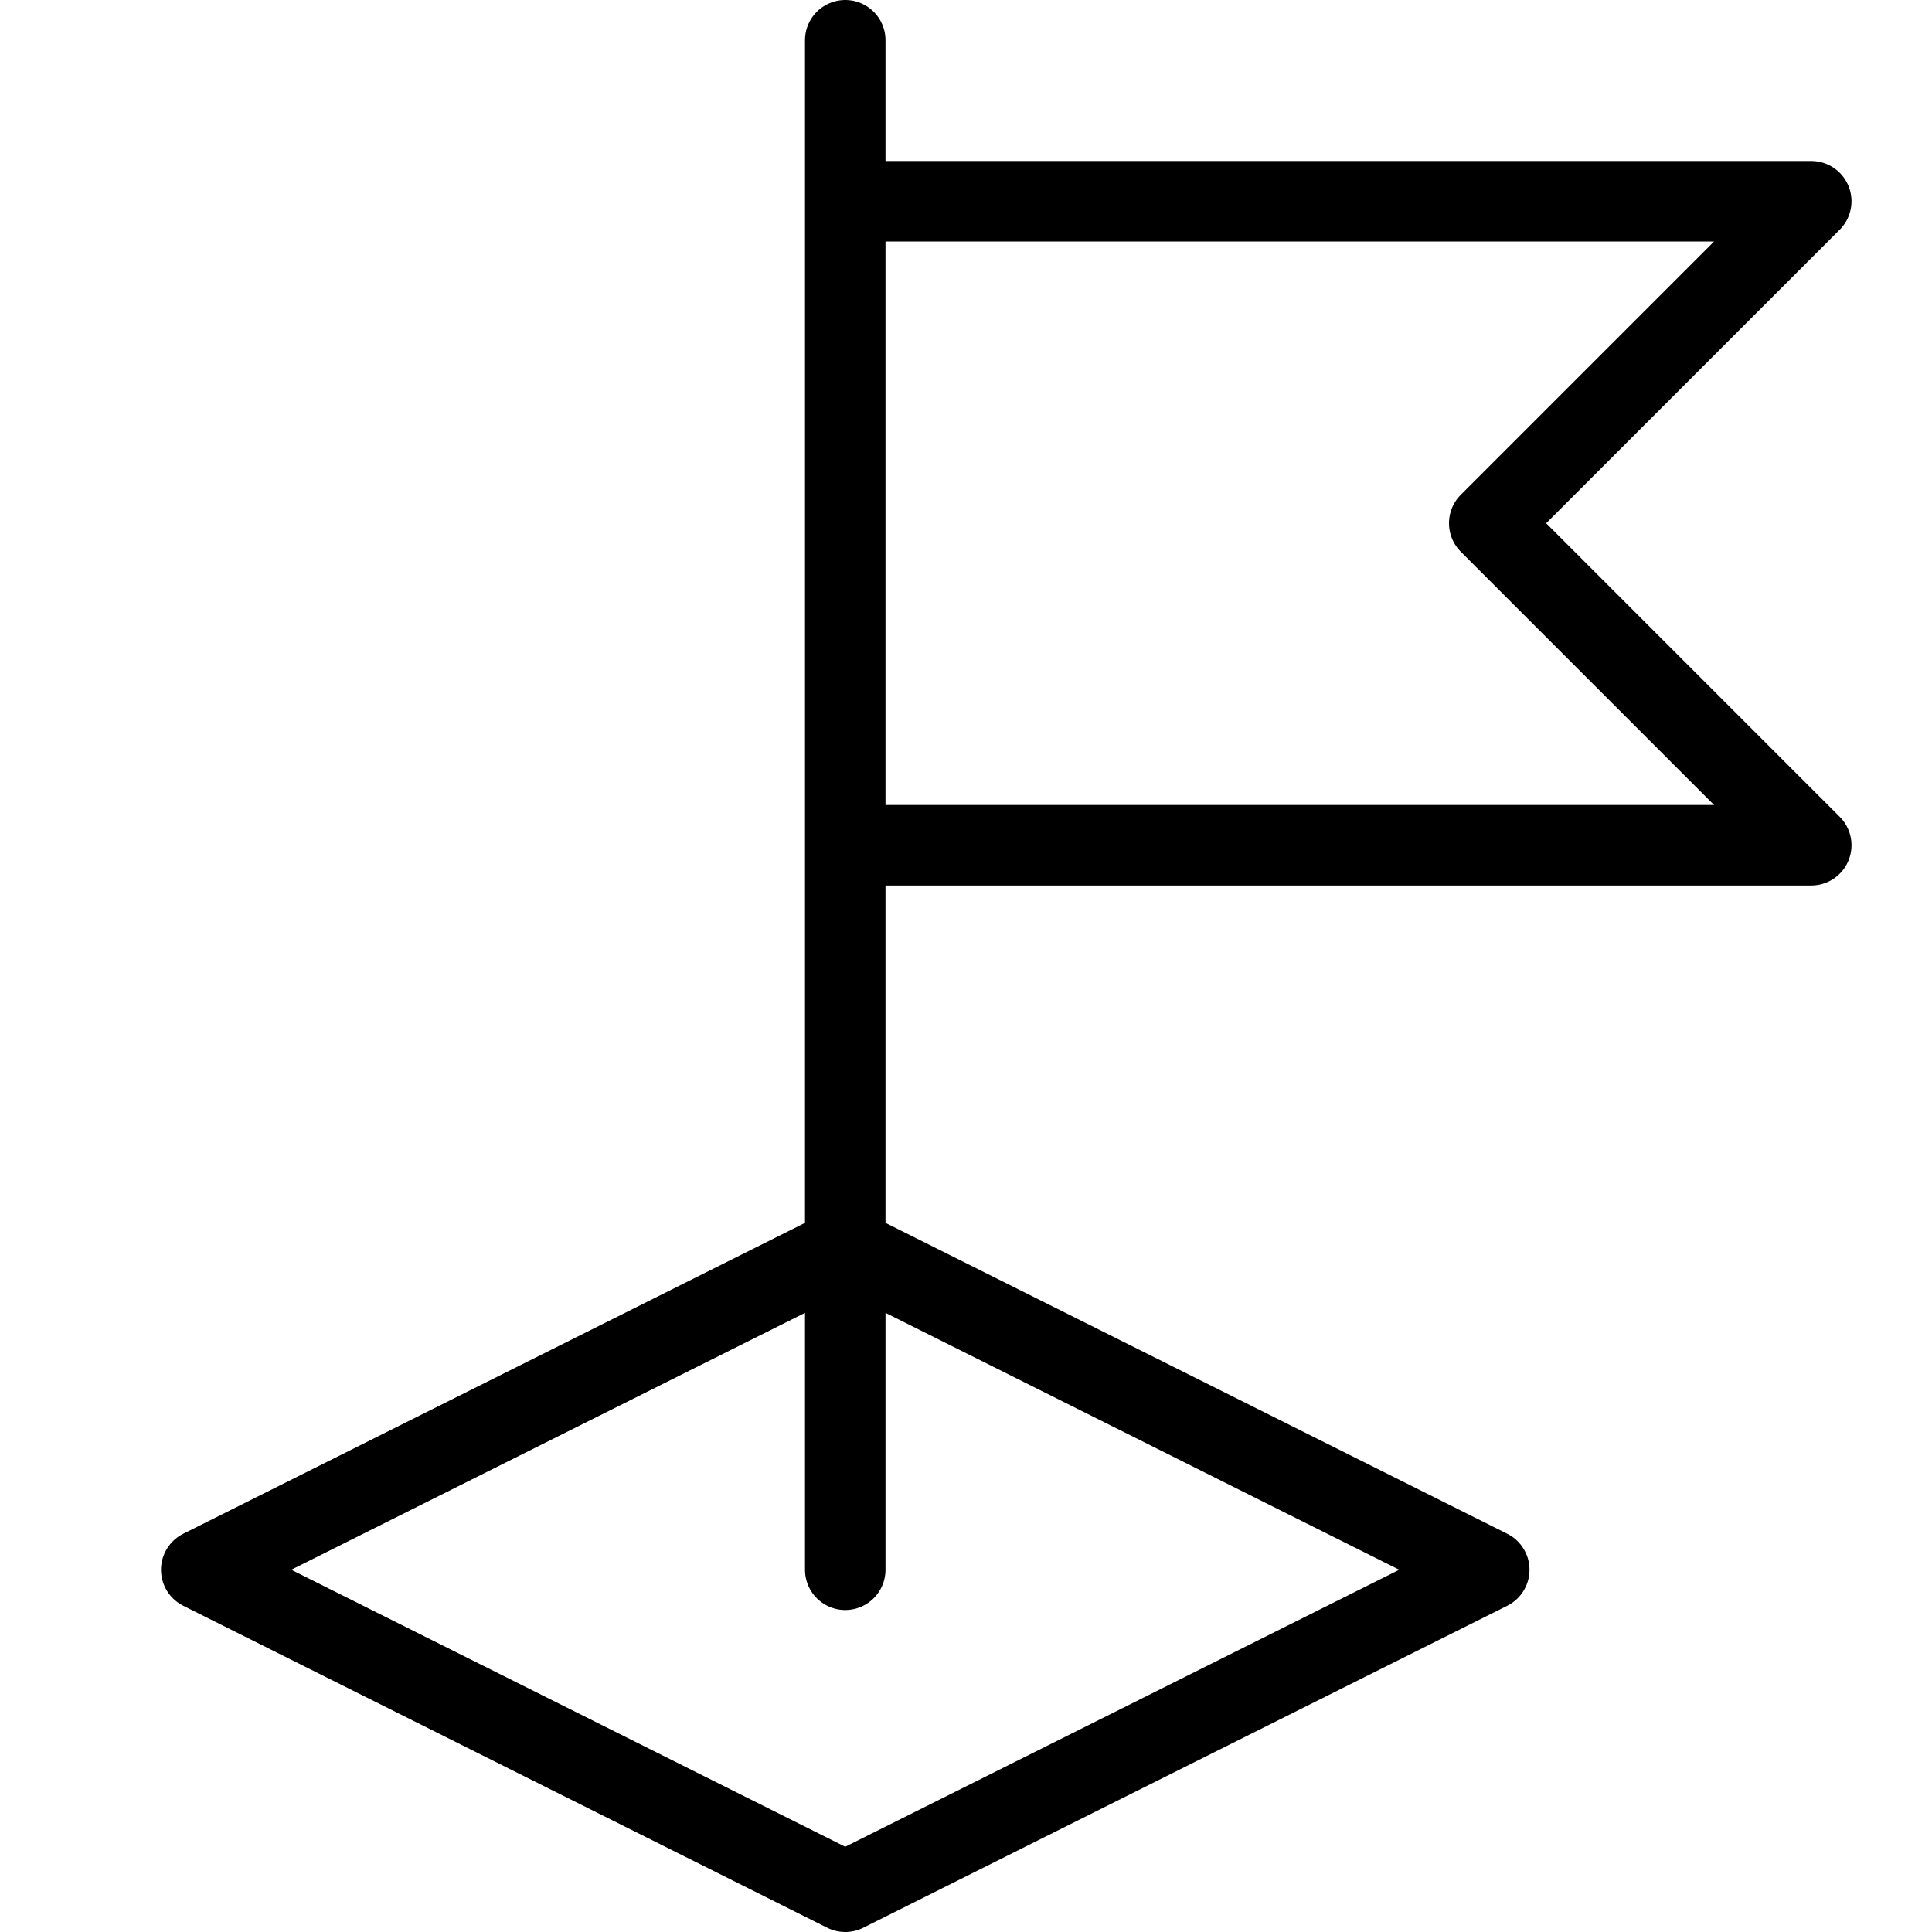 <svg version="1" xmlns="http://www.w3.org/2000/svg" width="24" height="24" viewBox="0 0 24 24"><g><g fill="none" stroke="#000" stroke-linecap="round" stroke-linejoin="round" stroke-miterlimit="10"><path d="M2.5 19.5l8 4 8-4-8-4zM10.5 19.5V.5M10.5 2.5h12l-4 4 4 4h-12"/></g></g></svg>